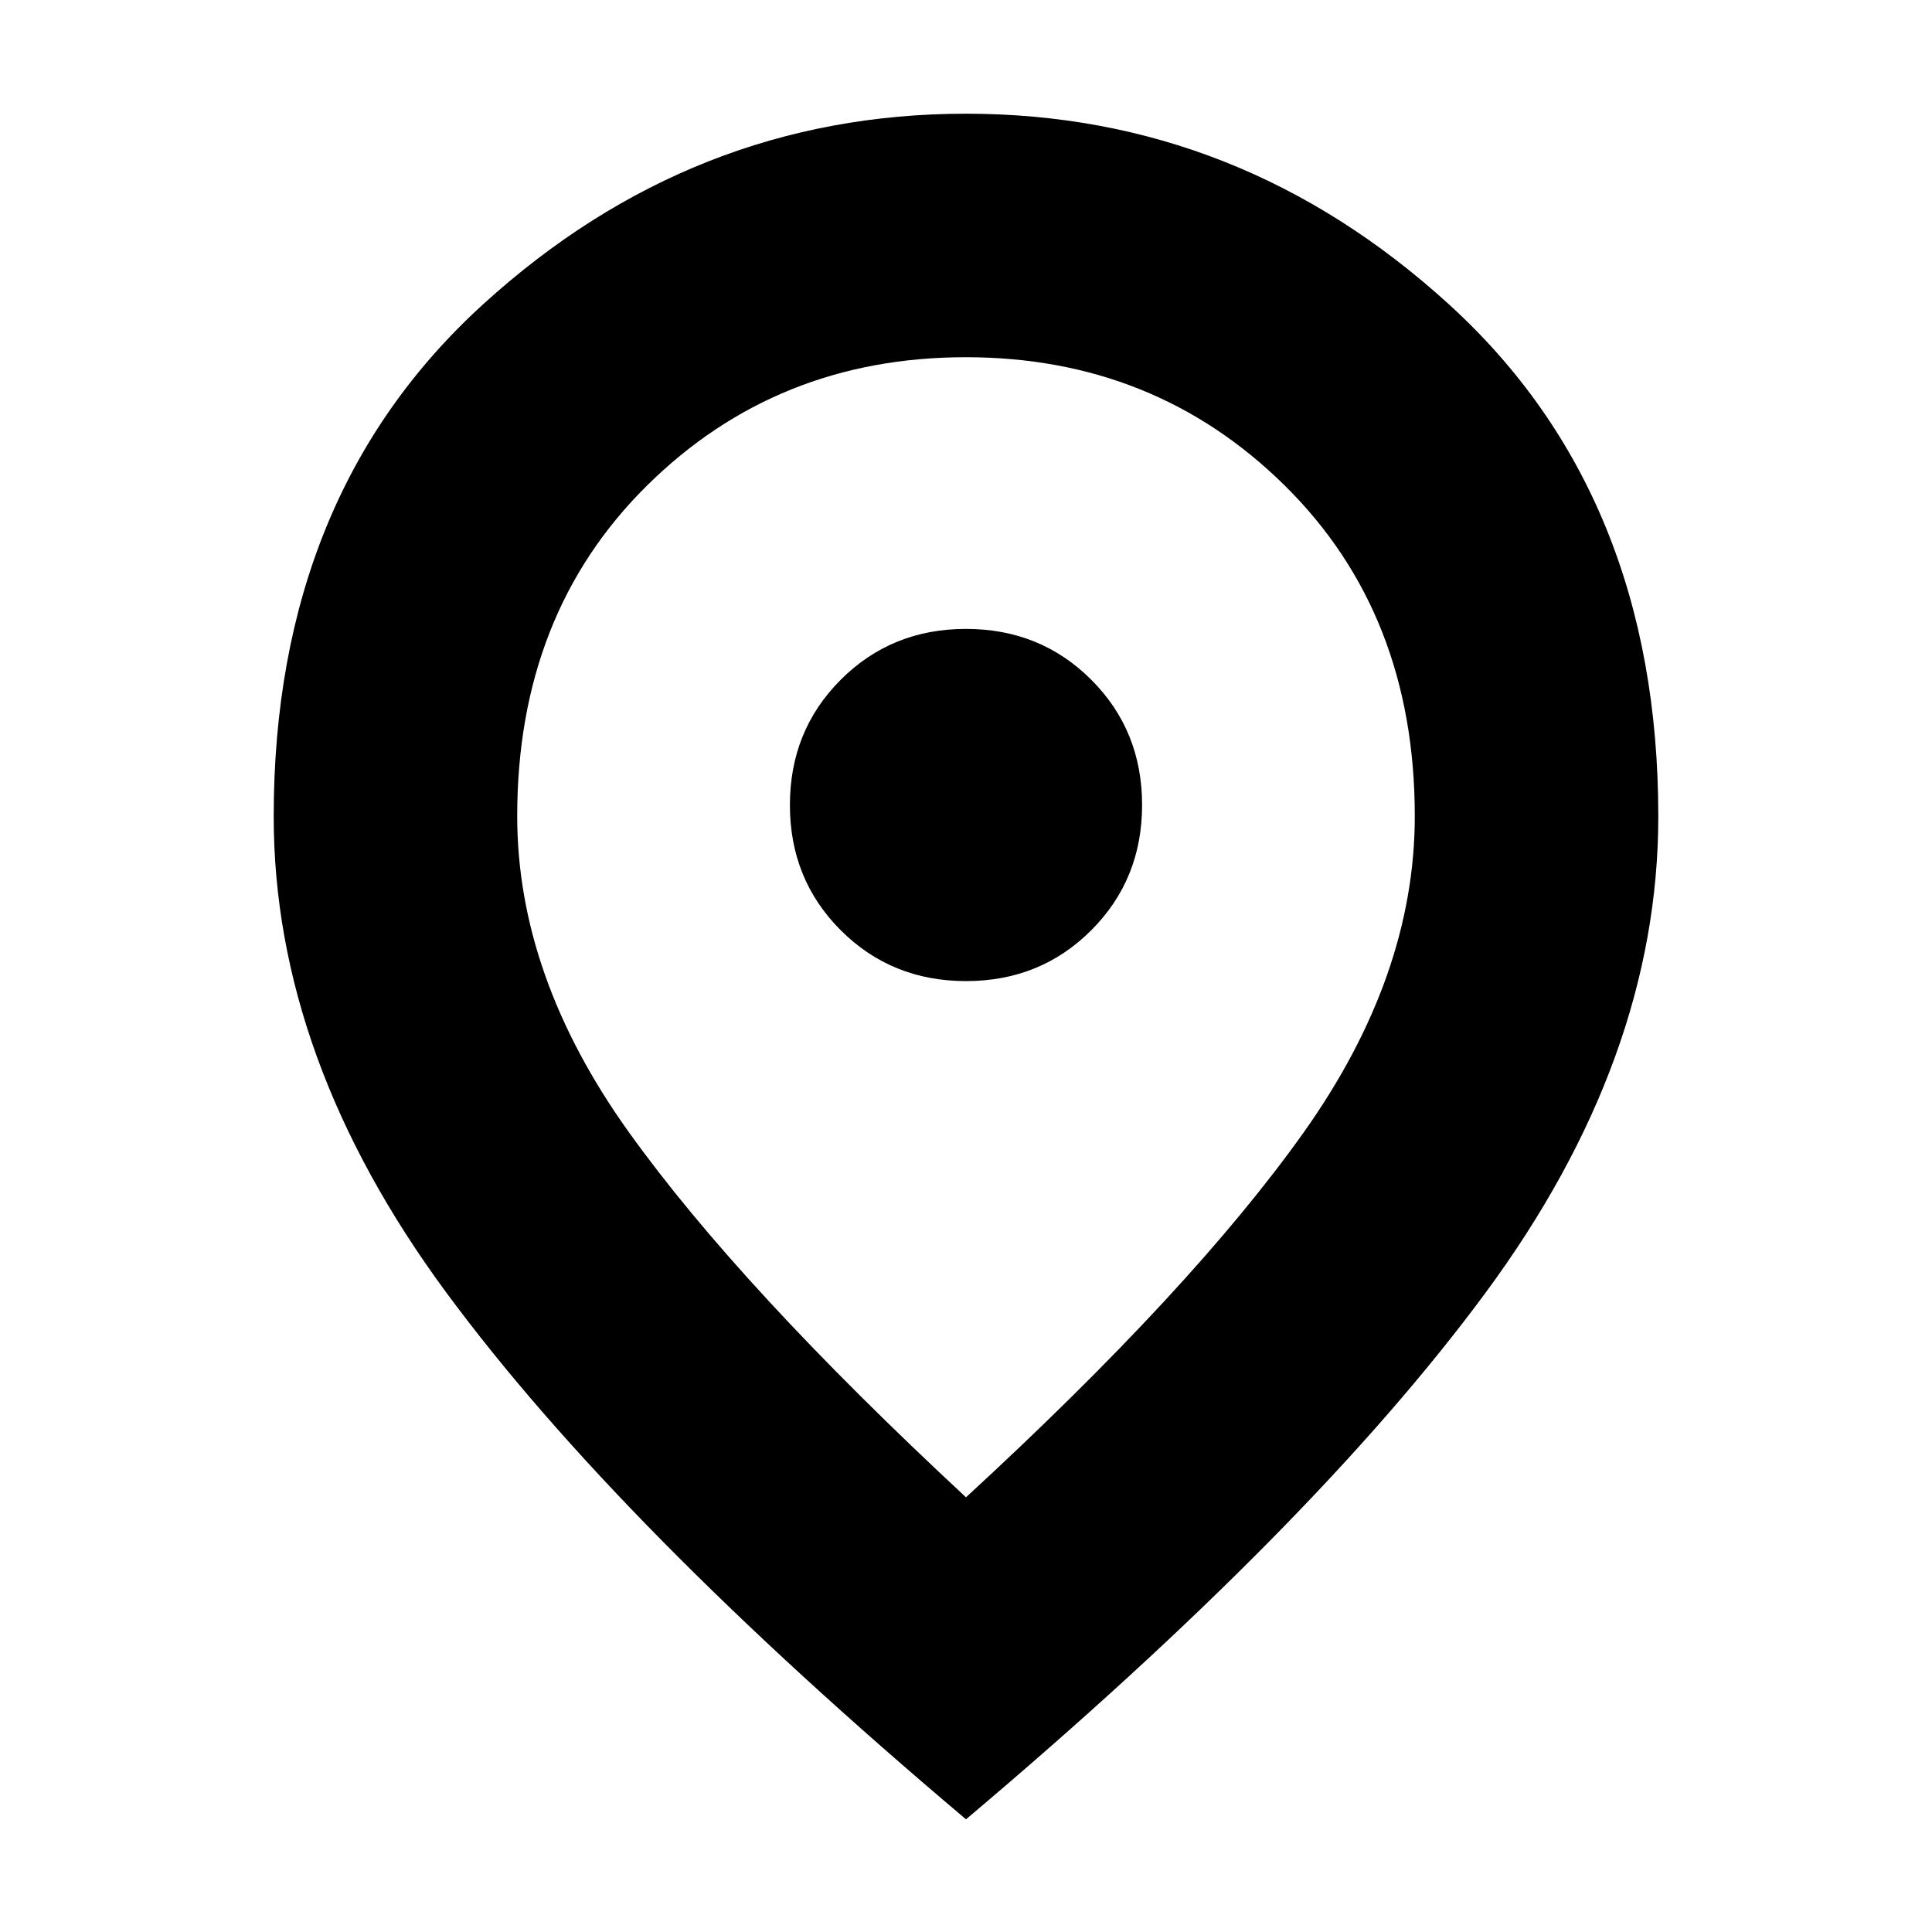 <svg xmlns="http://www.w3.org/2000/svg" height="24" viewBox="0 -960 960 960" width="24"><path d="M480.02-472.5q36.98 0 62.23-25.27t25.25-62.25q0-36.98-25.27-62.23t-62.25-25.25q-36.98 0-62.23 25.27t-25.25 62.25q0 36.98 25.27 62.23t62.25 25.25ZM480-216q112.5-103.5 167.75-181.25T703-554.5q0-100.47-64.61-164.23-64.61-63.77-158.5-63.77T321.5-718.73Q257-654.97 257-554.5q0 79.5 55.25 156.75T480-216Zm0 160Q307.5-201.5 221.75-317.75T136-554.31Q136-714 240-808.75q104.01-94.75 240-94.75t240 94.75Q824-714 824-554.31q0 120.31-85.75 236.56T480-56Zm0-504Z"/></svg>